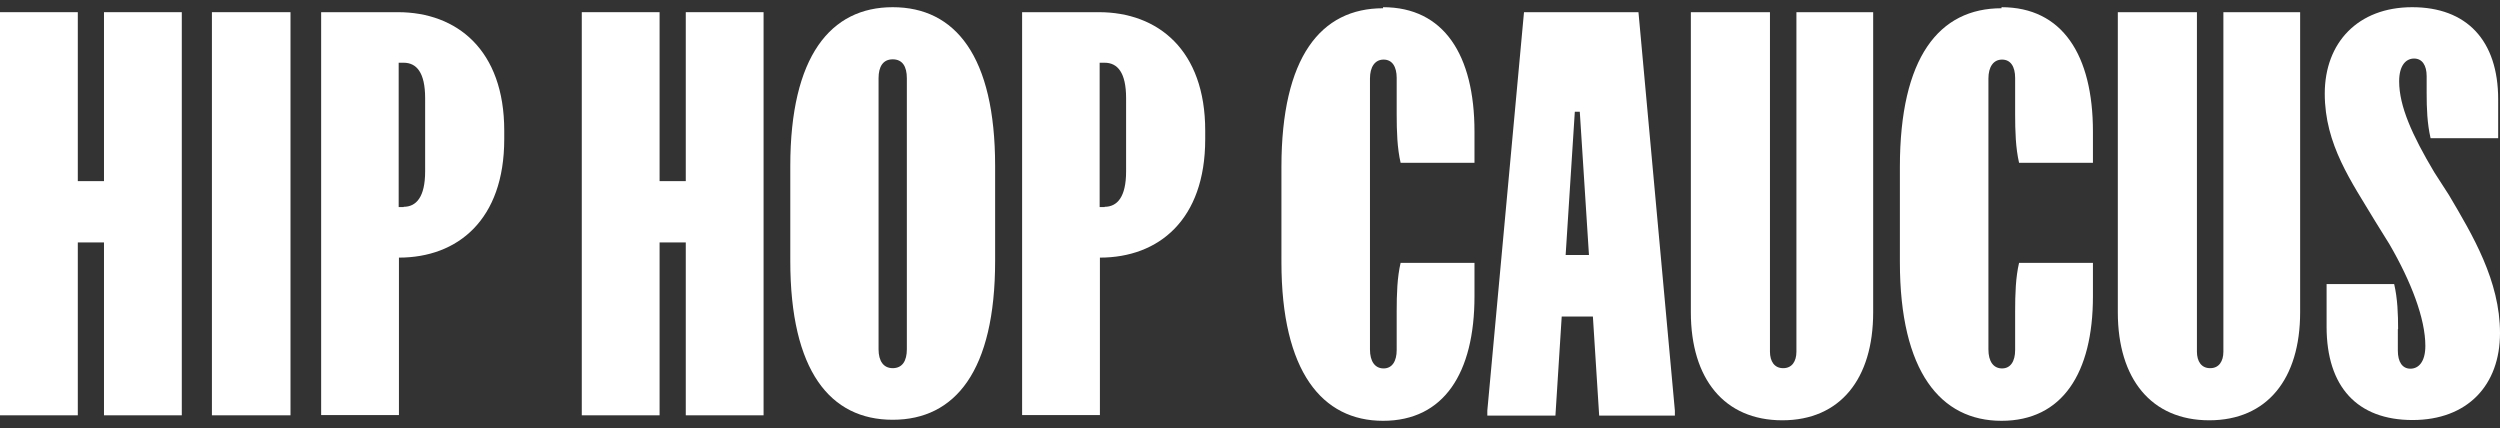 <svg width="257" height="44" viewBox="0 0 257 44" fill="none" xmlns="http://www.w3.org/2000/svg">
<rect x="0" y="0" width="257" height="44" fill="#333333" stroke="none"/>
<path d="M7.998 1.252V18.62H10.69V1.252H18.688V42.694H10.69V24.922H7.998V42.694H0V1.252H7.998Z" fill="white"></path>
<path d="M29.863 1.252V42.694H21.785V1.252H29.863Z" fill="white"></path>
<path d="M51.836 13.423V14.312C51.836 22.606 47.043 26.483 41.011 26.483V42.667H33.014V1.252H40.904C46.989 1.252 51.836 5.157 51.836 13.423ZM41.496 21.259C42.788 21.259 43.704 20.263 43.704 17.624V10.084C43.704 7.445 42.815 6.449 41.496 6.449H40.984V21.286H41.496V21.259Z" fill="white"></path>
<path d="M67.805 1.252V18.62H70.498V1.252H78.495V42.694H70.498V24.922H67.805V42.694H59.807V1.252H67.805Z" fill="white"></path>
<path d="M91.77 0.74C98.206 0.74 102.299 5.776 102.299 17.058V26.833C102.299 38.116 98.206 43.152 91.77 43.152C85.335 43.152 81.242 38.116 81.242 26.833V17.058C81.242 5.776 85.388 0.74 91.77 0.74ZM91.77 37.847C92.767 37.847 93.224 37.093 93.224 35.908V8.038C93.224 6.826 92.767 6.099 91.77 6.099C90.774 6.099 90.316 6.853 90.316 8.038V35.908C90.316 37.12 90.828 37.847 91.77 37.847Z" fill="white"></path>
<path d="M123.896 13.423V14.312C123.896 22.606 119.102 26.483 113.071 26.483V42.667H105.073V1.252H112.963C119.049 1.252 123.896 5.157 123.896 13.423ZM113.555 21.259C114.848 21.259 115.763 20.263 115.763 17.624V10.084C115.763 7.445 114.875 6.449 113.555 6.449H113.044V21.286H113.555V21.259Z" fill="white"></path>
<path d="M142.179 0.74C148.426 0.74 151.577 5.641 151.577 13.531V16.735H143.983C143.633 15.227 143.579 13.477 143.579 11.754V8.011C143.579 6.853 143.122 6.126 142.233 6.126C141.344 6.126 140.833 6.88 140.833 8.065V35.935C140.833 37.147 141.344 37.874 142.233 37.874C143.122 37.874 143.579 37.12 143.579 35.989V32.004C143.579 30.253 143.633 28.503 143.983 27.022H151.577V30.469C151.577 38.358 148.426 43.259 142.179 43.259C135.932 43.259 131.731 38.224 131.731 26.941V17.166C131.731 5.883 135.77 0.848 142.179 0.848V0.74Z" fill="white"></path>
<path d="M168.434 1.252L172.177 42.209V42.721H164.395L163.749 32.542H160.544L159.898 42.721H152.897V42.209L156.667 1.252H168.461H168.434ZM163.345 26.214L162.402 11.485H161.891L160.948 26.214H163.345Z" fill="white"></path>
<path d="M183.325 37.847C184.214 37.847 184.672 37.147 184.672 36.151V1.252H192.562V32.111C192.562 38.951 189.169 43.206 183.218 43.206C177.267 43.206 173.82 38.951 173.82 32.111V1.252H181.952V36.151C181.952 37.147 182.41 37.847 183.298 37.847H183.325Z" fill="white"></path>
<path d="M205.756 0.74C212.003 0.74 215.154 5.641 215.154 13.531V16.735H207.56C207.21 15.227 207.156 13.477 207.156 11.754V8.011C207.156 6.853 206.699 6.126 205.81 6.126C204.921 6.126 204.41 6.88 204.41 8.065V35.935C204.41 37.147 204.921 37.874 205.81 37.874C206.699 37.874 207.156 37.12 207.156 35.989V32.004C207.156 30.253 207.21 28.503 207.56 27.022H215.154V30.469C215.154 38.358 212.003 43.259 205.756 43.259C199.509 43.259 195.308 38.224 195.308 26.941V17.166C195.308 5.883 199.347 0.848 205.756 0.848V0.74Z" fill="white"></path>
<path d="M227.218 37.847C228.106 37.847 228.564 37.147 228.564 36.151V1.252H236.454V32.111C236.454 38.951 233.061 43.206 227.11 43.206C221.159 43.206 217.712 38.951 217.712 32.111V1.252H225.844V36.151C225.844 37.147 226.302 37.847 227.191 37.847H227.218Z" fill="white"></path>
<path d="M246.498 33.835V36.043C246.498 37.201 246.956 37.901 247.791 37.901C248.626 37.901 249.326 37.201 249.326 35.558C249.326 32.758 247.872 28.961 245.637 25.11L244.182 22.767C241.732 18.674 238.985 14.877 238.985 9.626C238.985 4.375 242.405 0.74 247.979 0.74C253.553 0.74 256.812 4.133 256.812 10.219V14.204H249.864C249.514 12.696 249.46 11.107 249.46 9.573V7.822C249.46 6.718 249.003 6.018 248.168 6.018C247.333 6.018 246.633 6.718 246.633 8.361C246.633 10.919 247.979 13.908 250.241 17.705L251.749 20.047C254.2 24.194 257 28.88 257 34.239C257 39.597 253.661 43.179 248.006 43.179C242.351 43.179 239.174 39.786 239.174 33.592V29.203H246.121C246.471 30.711 246.525 32.3 246.525 33.835H246.498Z" fill="white"></path>
</svg>